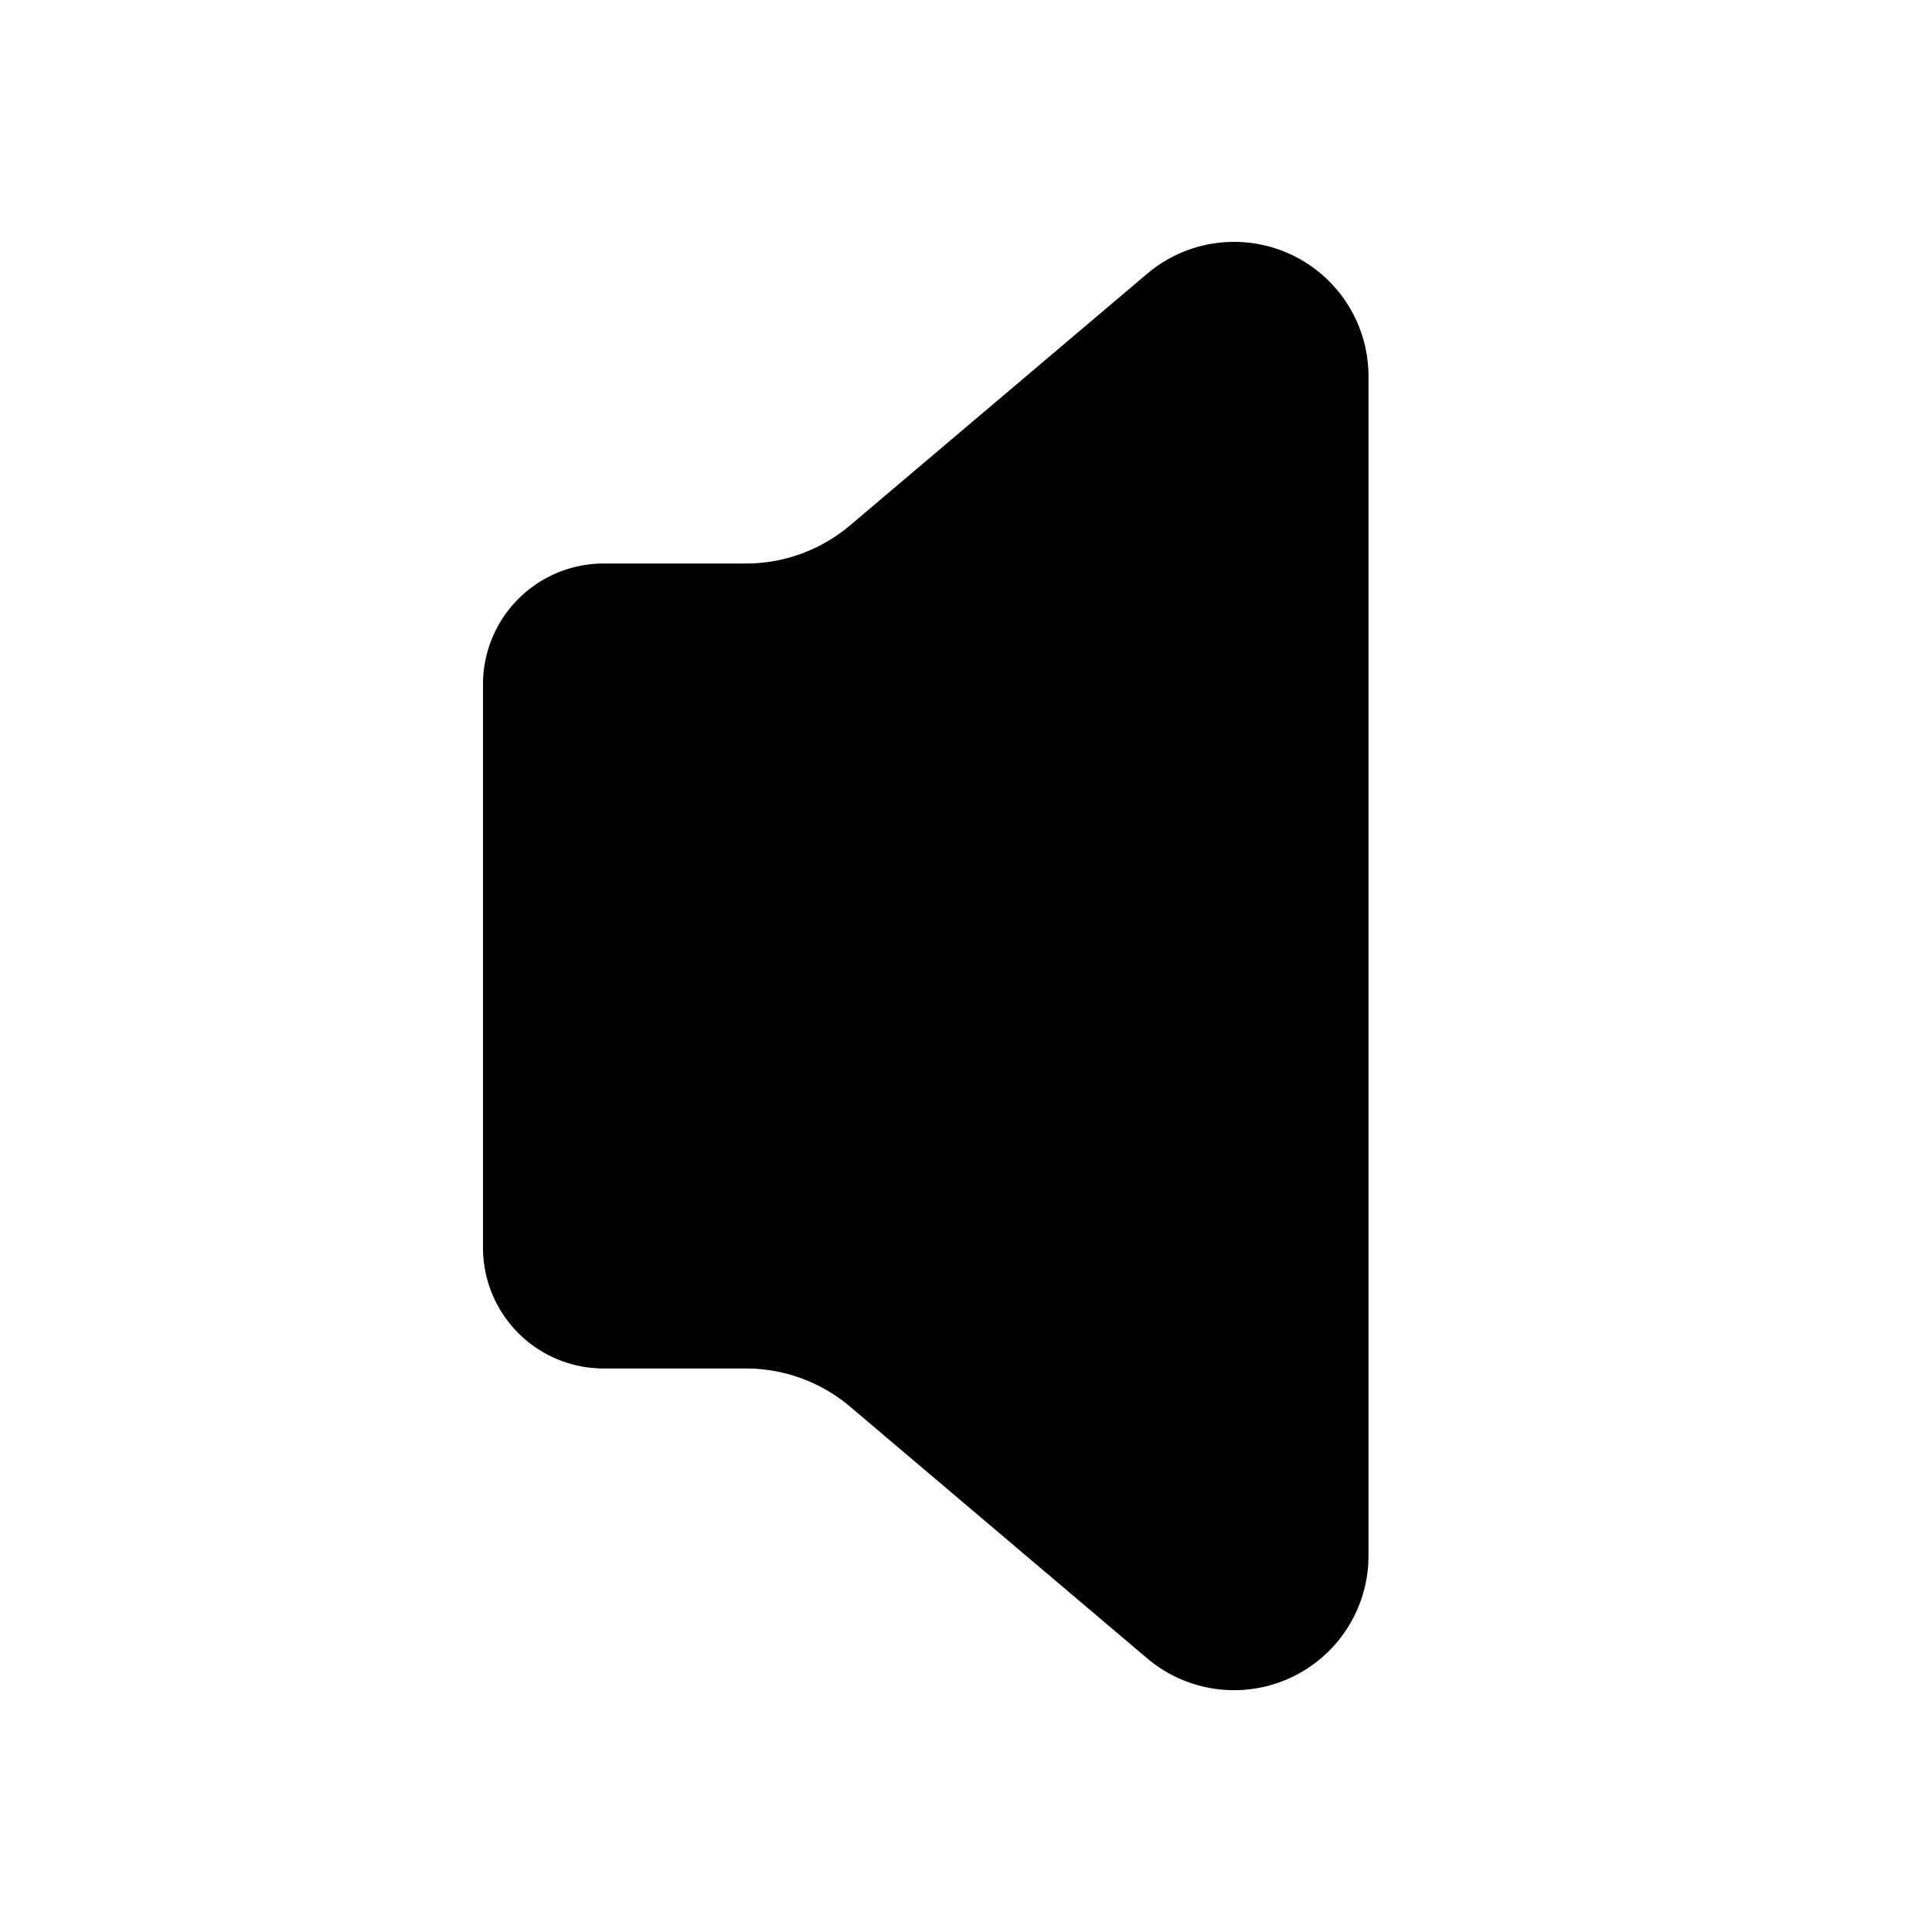 <svg xmlns="http://www.w3.org/2000/svg" width="24" height="24" viewBox="0 0 24 24">
    <path class="pr-icon-duotone-secondary" d="M6,8.5v7A1.5,1.5,0,0,0,7.5,17H9.267a2,2,0,0,1,1.293.474L14.25,20.6A1.67,1.67,0,0,0,17,19.327V4.673A1.67,1.67,0,0,0,14.251,3.4L10.56,6.526A2,2,0,0,1,9.267,7H7.5A1.5,1.5,0,0,0,6,8.5Z"/>
</svg>